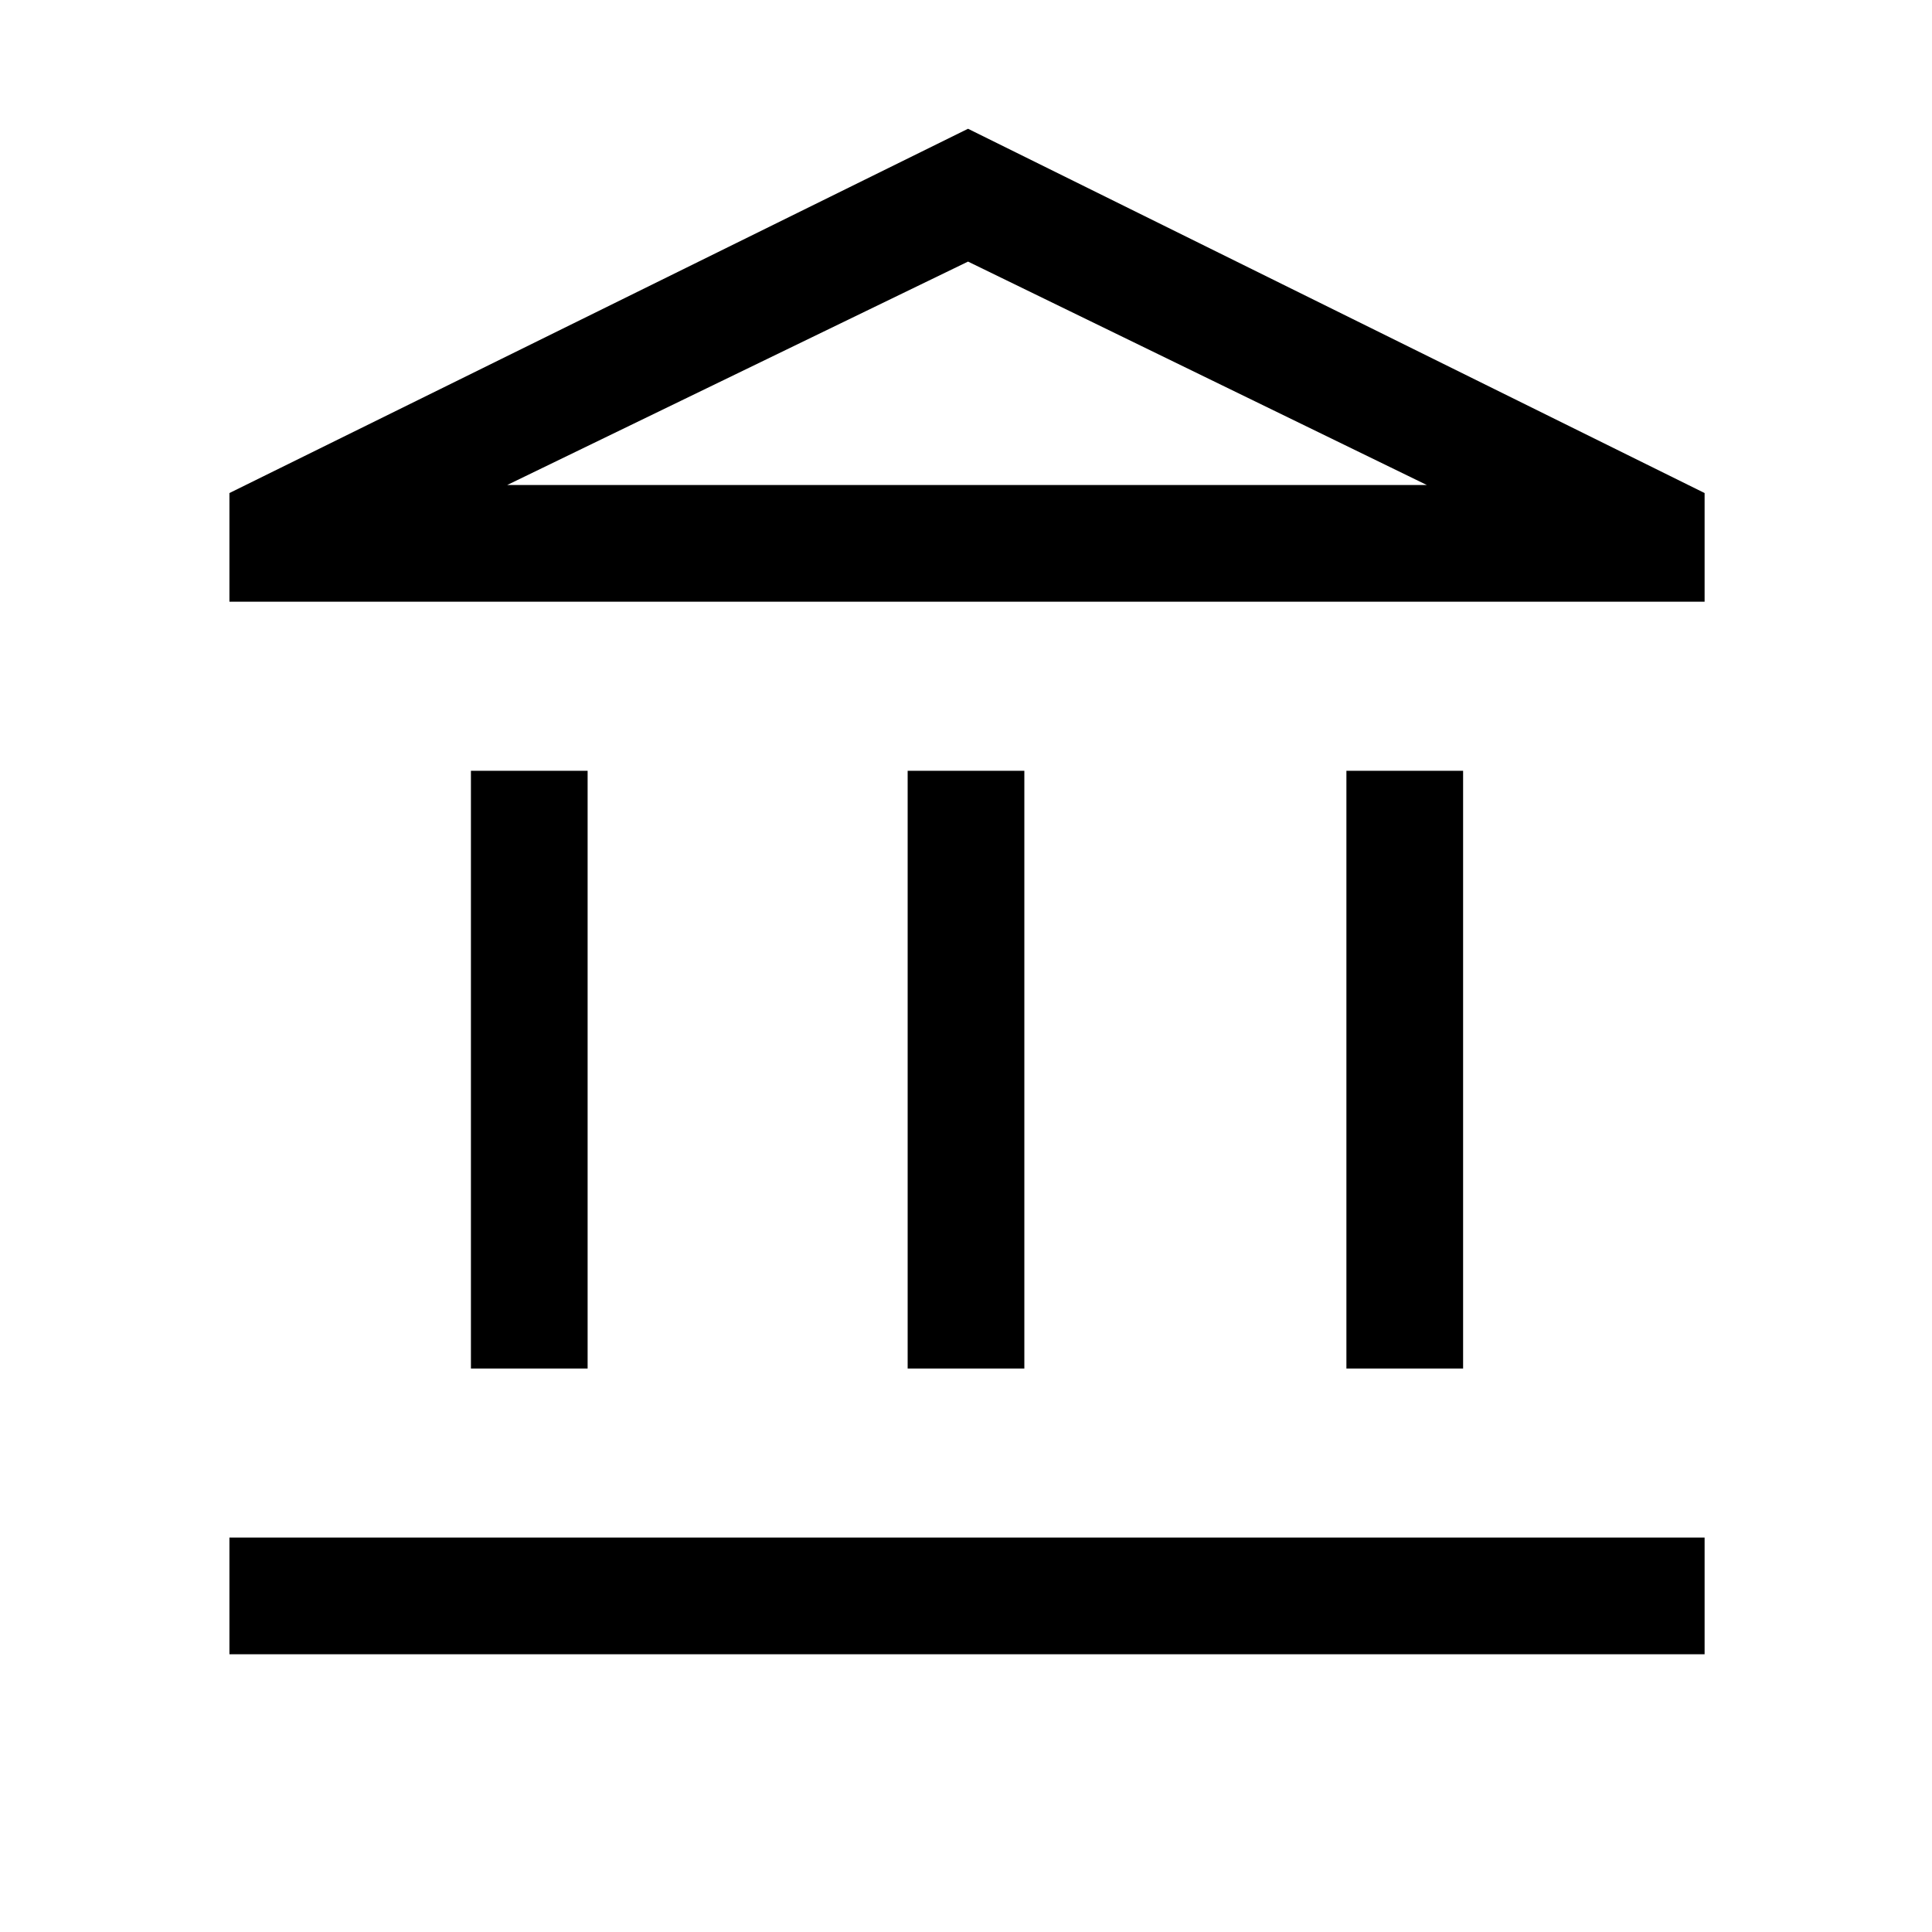<svg xmlns="http://www.w3.org/2000/svg" height="20" width="20"><path d="M4.875 14.167V7.979h1.208v6.188Zm4.521 0V7.979h1.208v6.188Zm-7.021 2.958v-1.208h15.271v1.208Zm11.563-2.958V7.979h1.208v6.188ZM2.375 6.229V5.104l7.646-3.771 7.625 3.771v1.125ZM5.25 5.021h9.521Zm0 0h9.521l-4.75-2.313Z"/></svg>